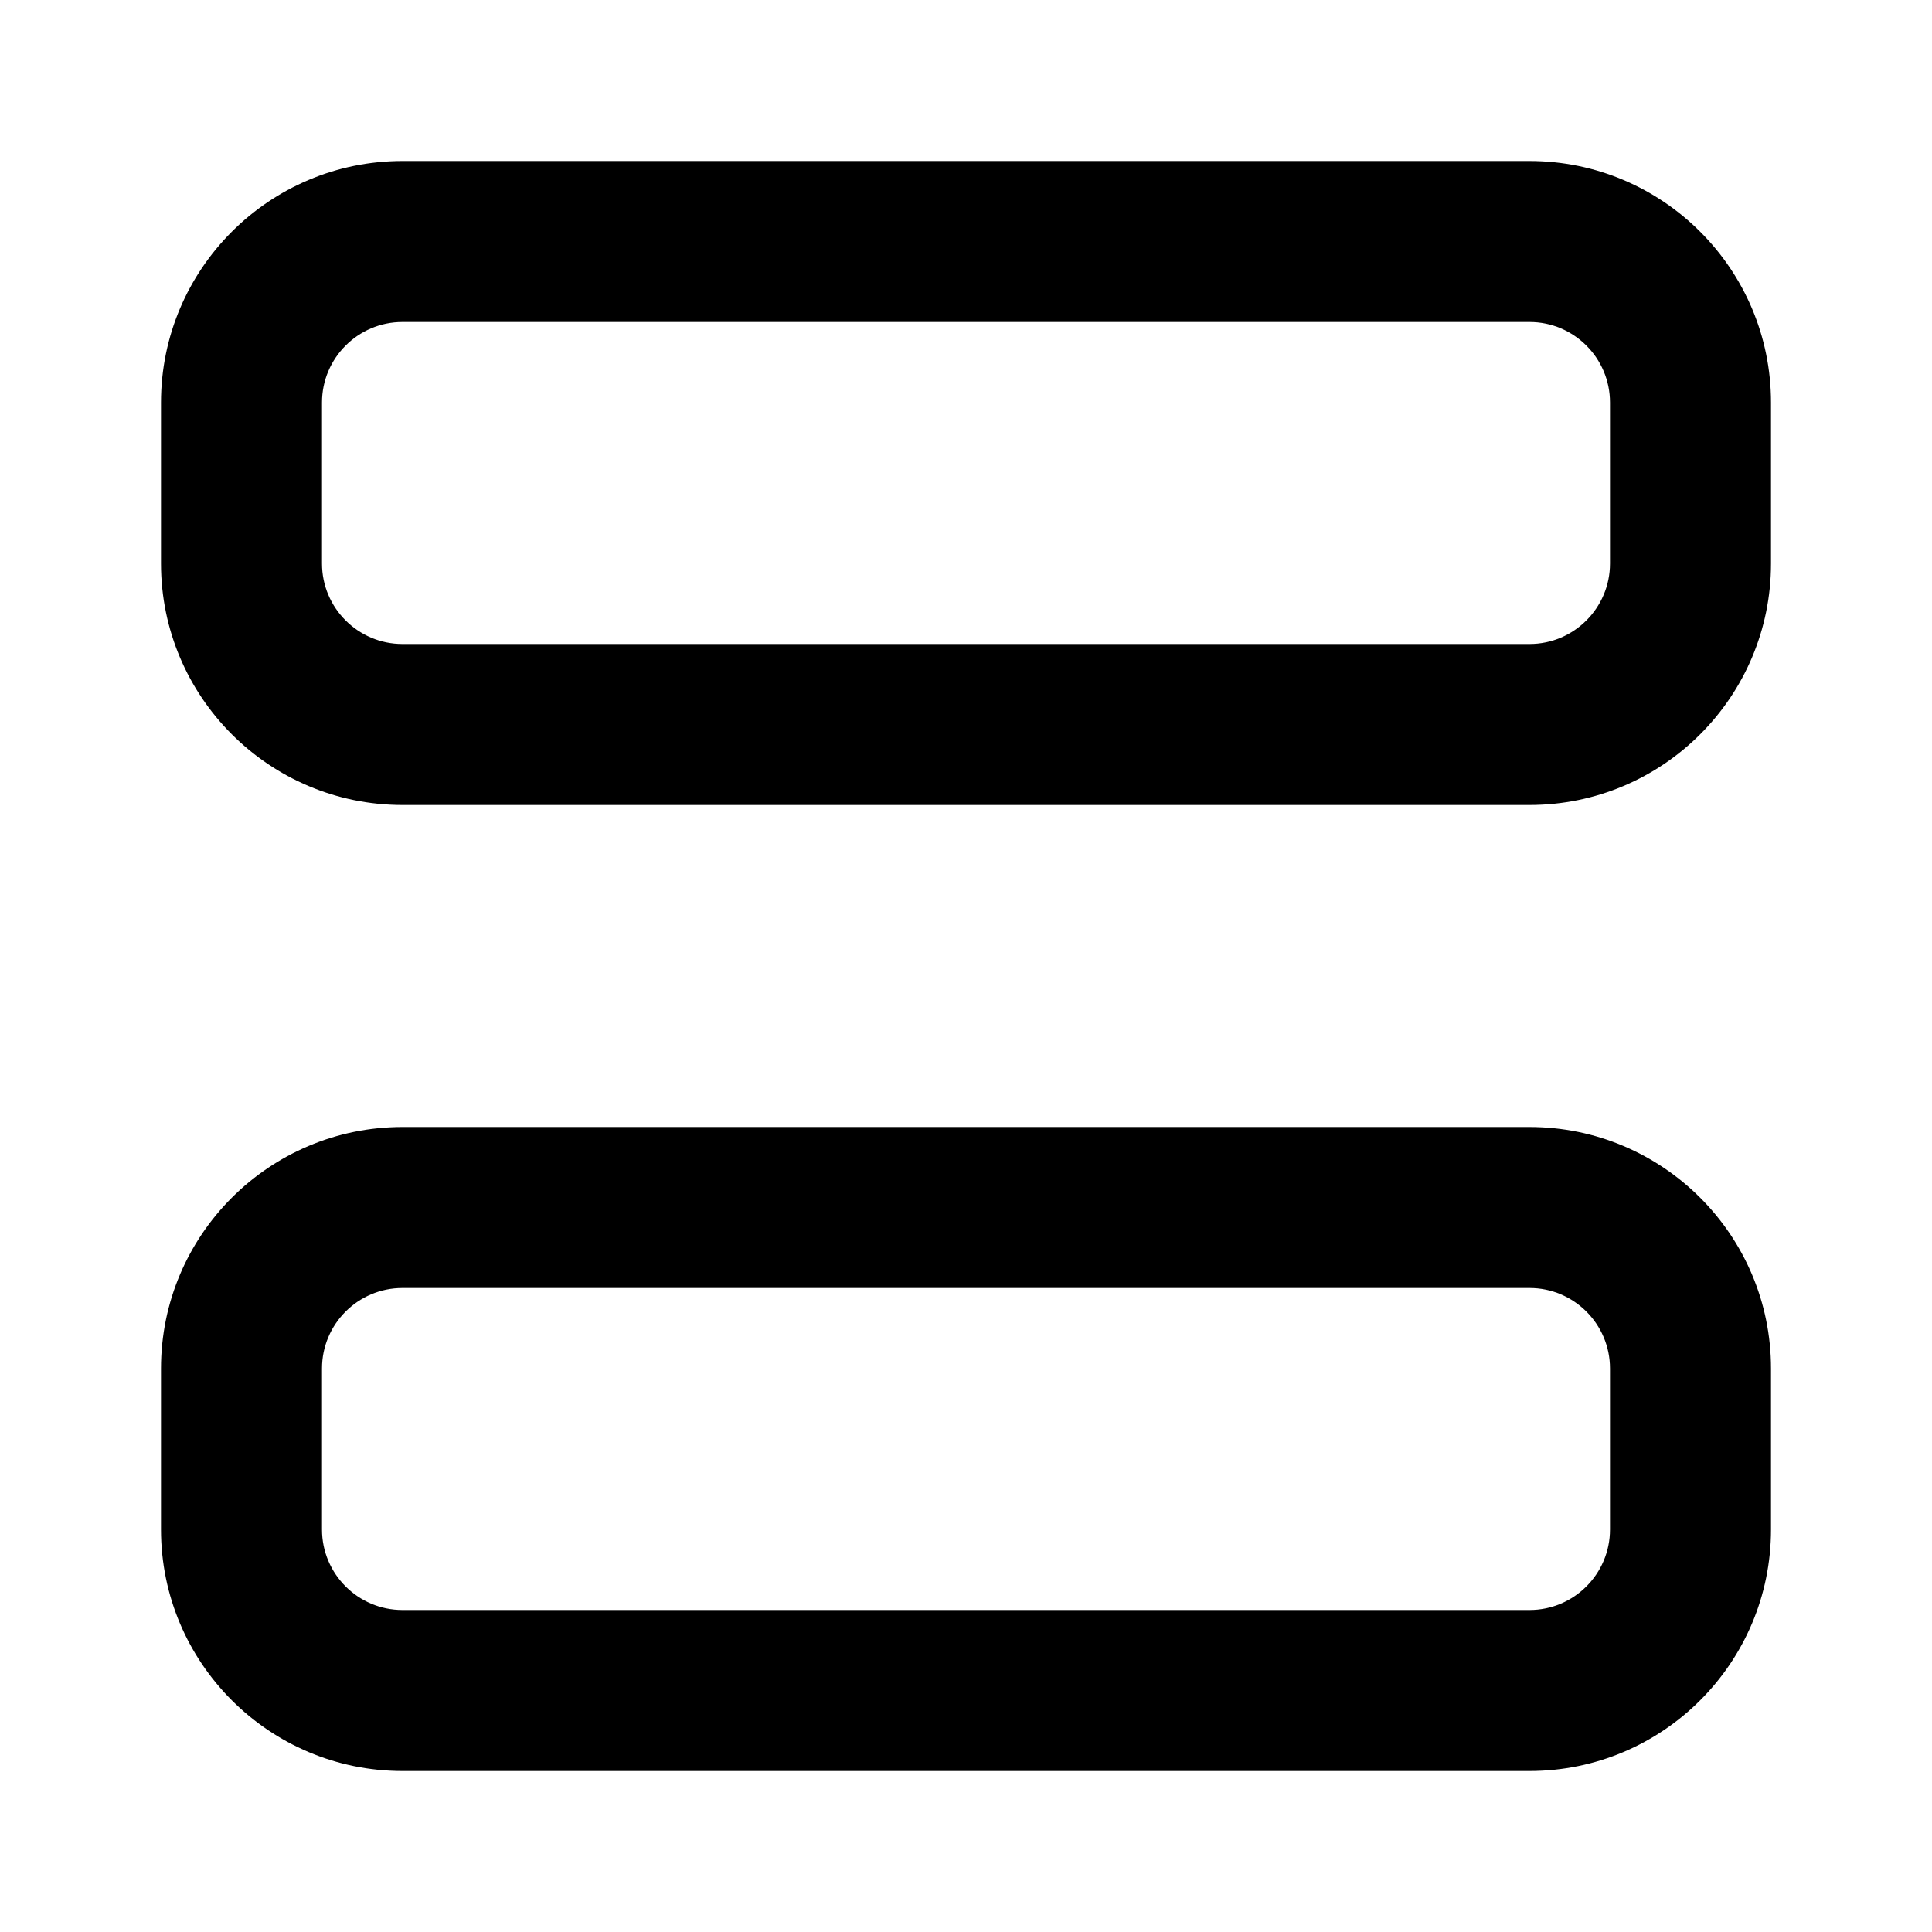 <svg width="12" height="12" viewBox="0 0 12 12" xmlns="http://www.w3.org/2000/svg"><title>format/view-stack_12</title><path d="M2.5 8c-.276 0-.5.224-.5.5l0 1c0 .276.224.5.5.5l7 0c.276 0 .5-.224.5-.5l0-1c0-.276-.224-.5-.5-.5l-7 0zm0-1l7 0c.828 0 1.5.672 1.5 1.5l0 1c0 .828-.672 1.5-1.5 1.5l-7 0C1.672 11 1 10.328 1 9.5l0-1C1 7.672 1.672 7 2.5 7zm0-6l7 0c.828 0 1.5.672 1.5 1.5l0 1c0 .828-.672 1.5-1.5 1.5l-7 0C1.672 5 1 4.328 1 3.5l0-1C1 1.672 1.672 1 2.5 1zm0 1c-.276 0-.5.224-.5.5l0 1c0 .276.224.5.5.5l7 0c.276 0 .5-.224.5-.5l0-1c0-.276-.224-.5-.5-.5l-7 0z" fill-rule="nonzero" fill="#000"/></svg>